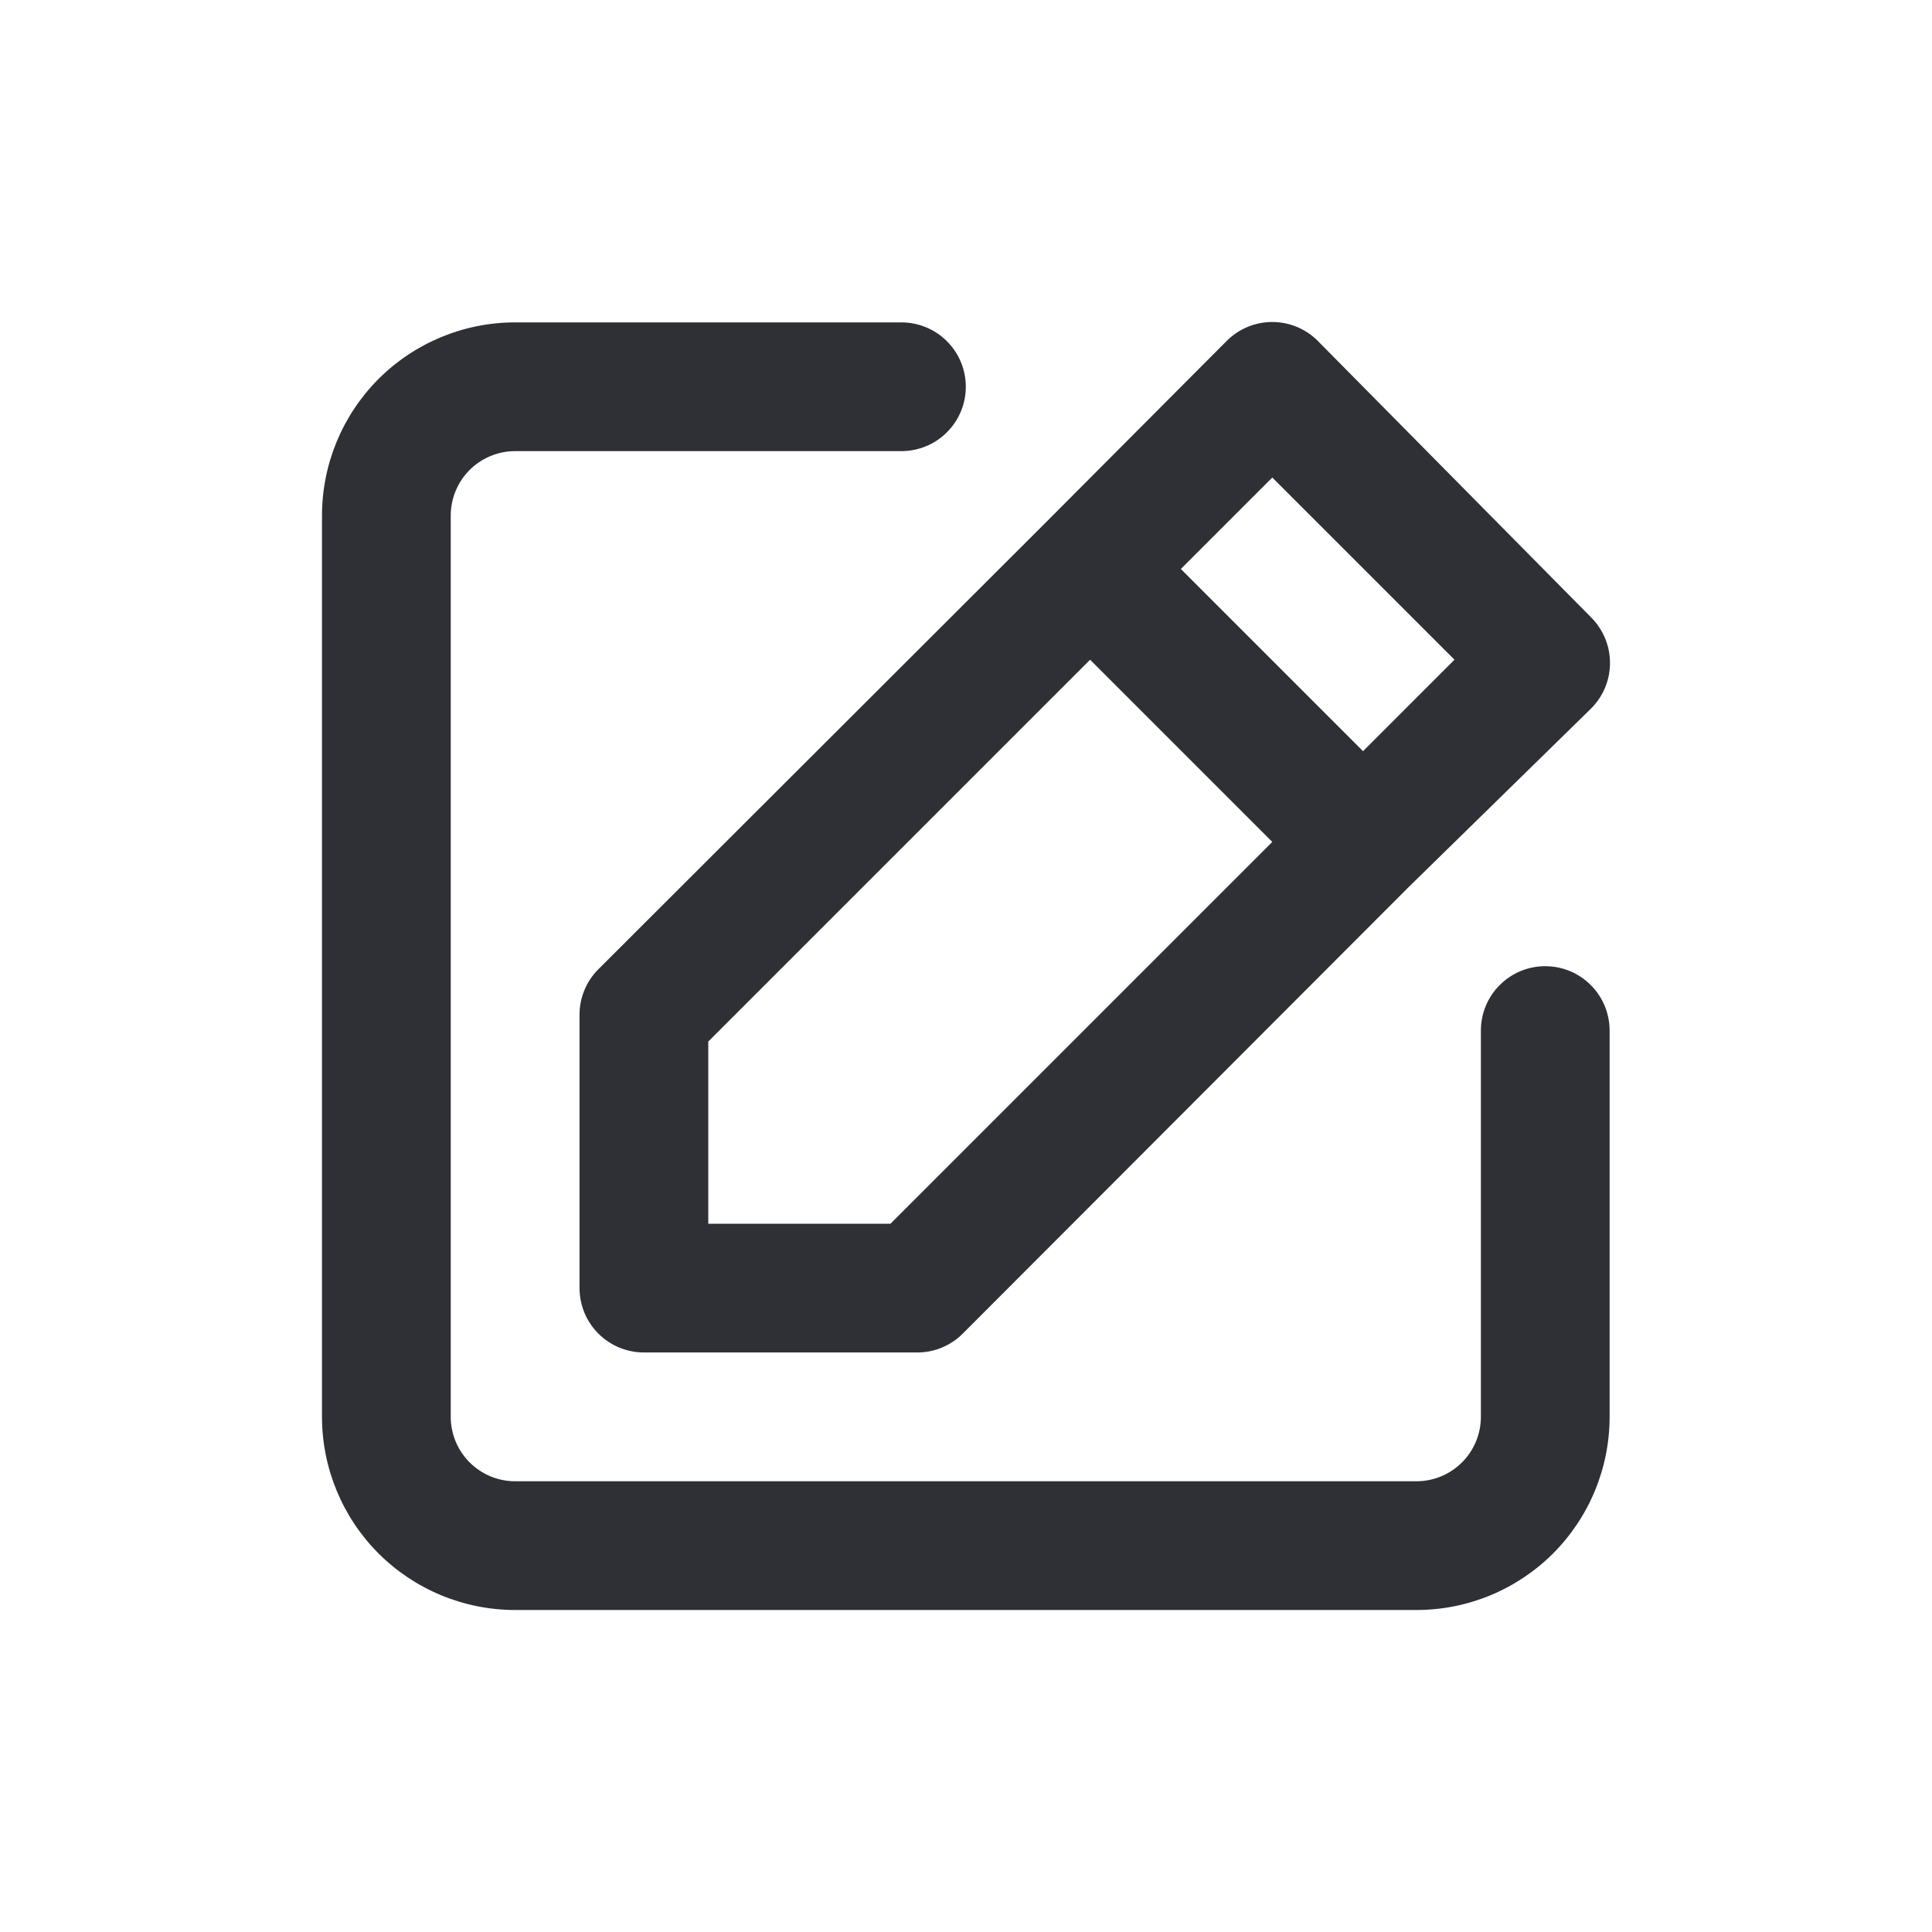 <svg width="30" height="30" viewBox="0 0 30 30" fill="none" xmlns="http://www.w3.org/2000/svg">
<path d="M23.994 15.003C23.729 15.003 23.475 15.108 23.288 15.296C23.1 15.483 22.995 15.738 22.995 16.003V22.001C22.995 22.266 22.89 22.52 22.702 22.708C22.515 22.895 22.26 23.001 21.995 23.001H7.999C7.734 23.001 7.48 22.895 7.292 22.708C7.105 22.52 6.999 22.266 6.999 22.001V8.005C6.999 7.74 7.105 7.486 7.292 7.298C7.48 7.111 7.734 7.005 7.999 7.005H13.997C14.262 7.005 14.517 6.9 14.704 6.712C14.892 6.525 14.997 6.271 14.997 6.006C14.997 5.74 14.892 5.486 14.704 5.299C14.517 5.111 14.262 5.006 13.997 5.006H7.999C7.204 5.006 6.441 5.322 5.878 5.884C5.316 6.447 5 7.21 5 8.005V22.001C5 22.796 5.316 23.559 5.878 24.122C6.441 24.684 7.204 25 7.999 25H21.995C22.791 25 23.553 24.684 24.116 24.122C24.678 23.559 24.994 22.796 24.994 22.001V16.003C24.994 15.738 24.889 15.483 24.701 15.296C24.514 15.108 24.26 15.003 23.994 15.003ZM8.999 15.763V20.001C8.999 20.267 9.104 20.521 9.292 20.708C9.479 20.896 9.733 21.001 9.999 21.001H14.237C14.369 21.002 14.499 20.977 14.621 20.927C14.743 20.877 14.854 20.804 14.947 20.711L21.865 13.783L24.704 11.004C24.798 10.911 24.872 10.801 24.923 10.679C24.974 10.557 25 10.426 25 10.294C25 10.162 24.974 10.032 24.923 9.91C24.872 9.788 24.798 9.677 24.704 9.584L20.465 5.296C20.373 5.202 20.262 5.128 20.14 5.077C20.018 5.026 19.888 5 19.756 5C19.624 5 19.493 5.026 19.371 5.077C19.249 5.128 19.139 5.202 19.046 5.296L16.227 8.125L9.289 15.053C9.196 15.146 9.123 15.257 9.073 15.379C9.023 15.501 8.998 15.631 8.999 15.763ZM19.756 7.415L22.585 10.244L21.165 11.664L18.336 8.835L19.756 7.415ZM10.998 16.173L16.927 10.244L19.756 13.073L13.827 19.002H10.998V16.173Z" fill="#2F3035"/>
</svg>
